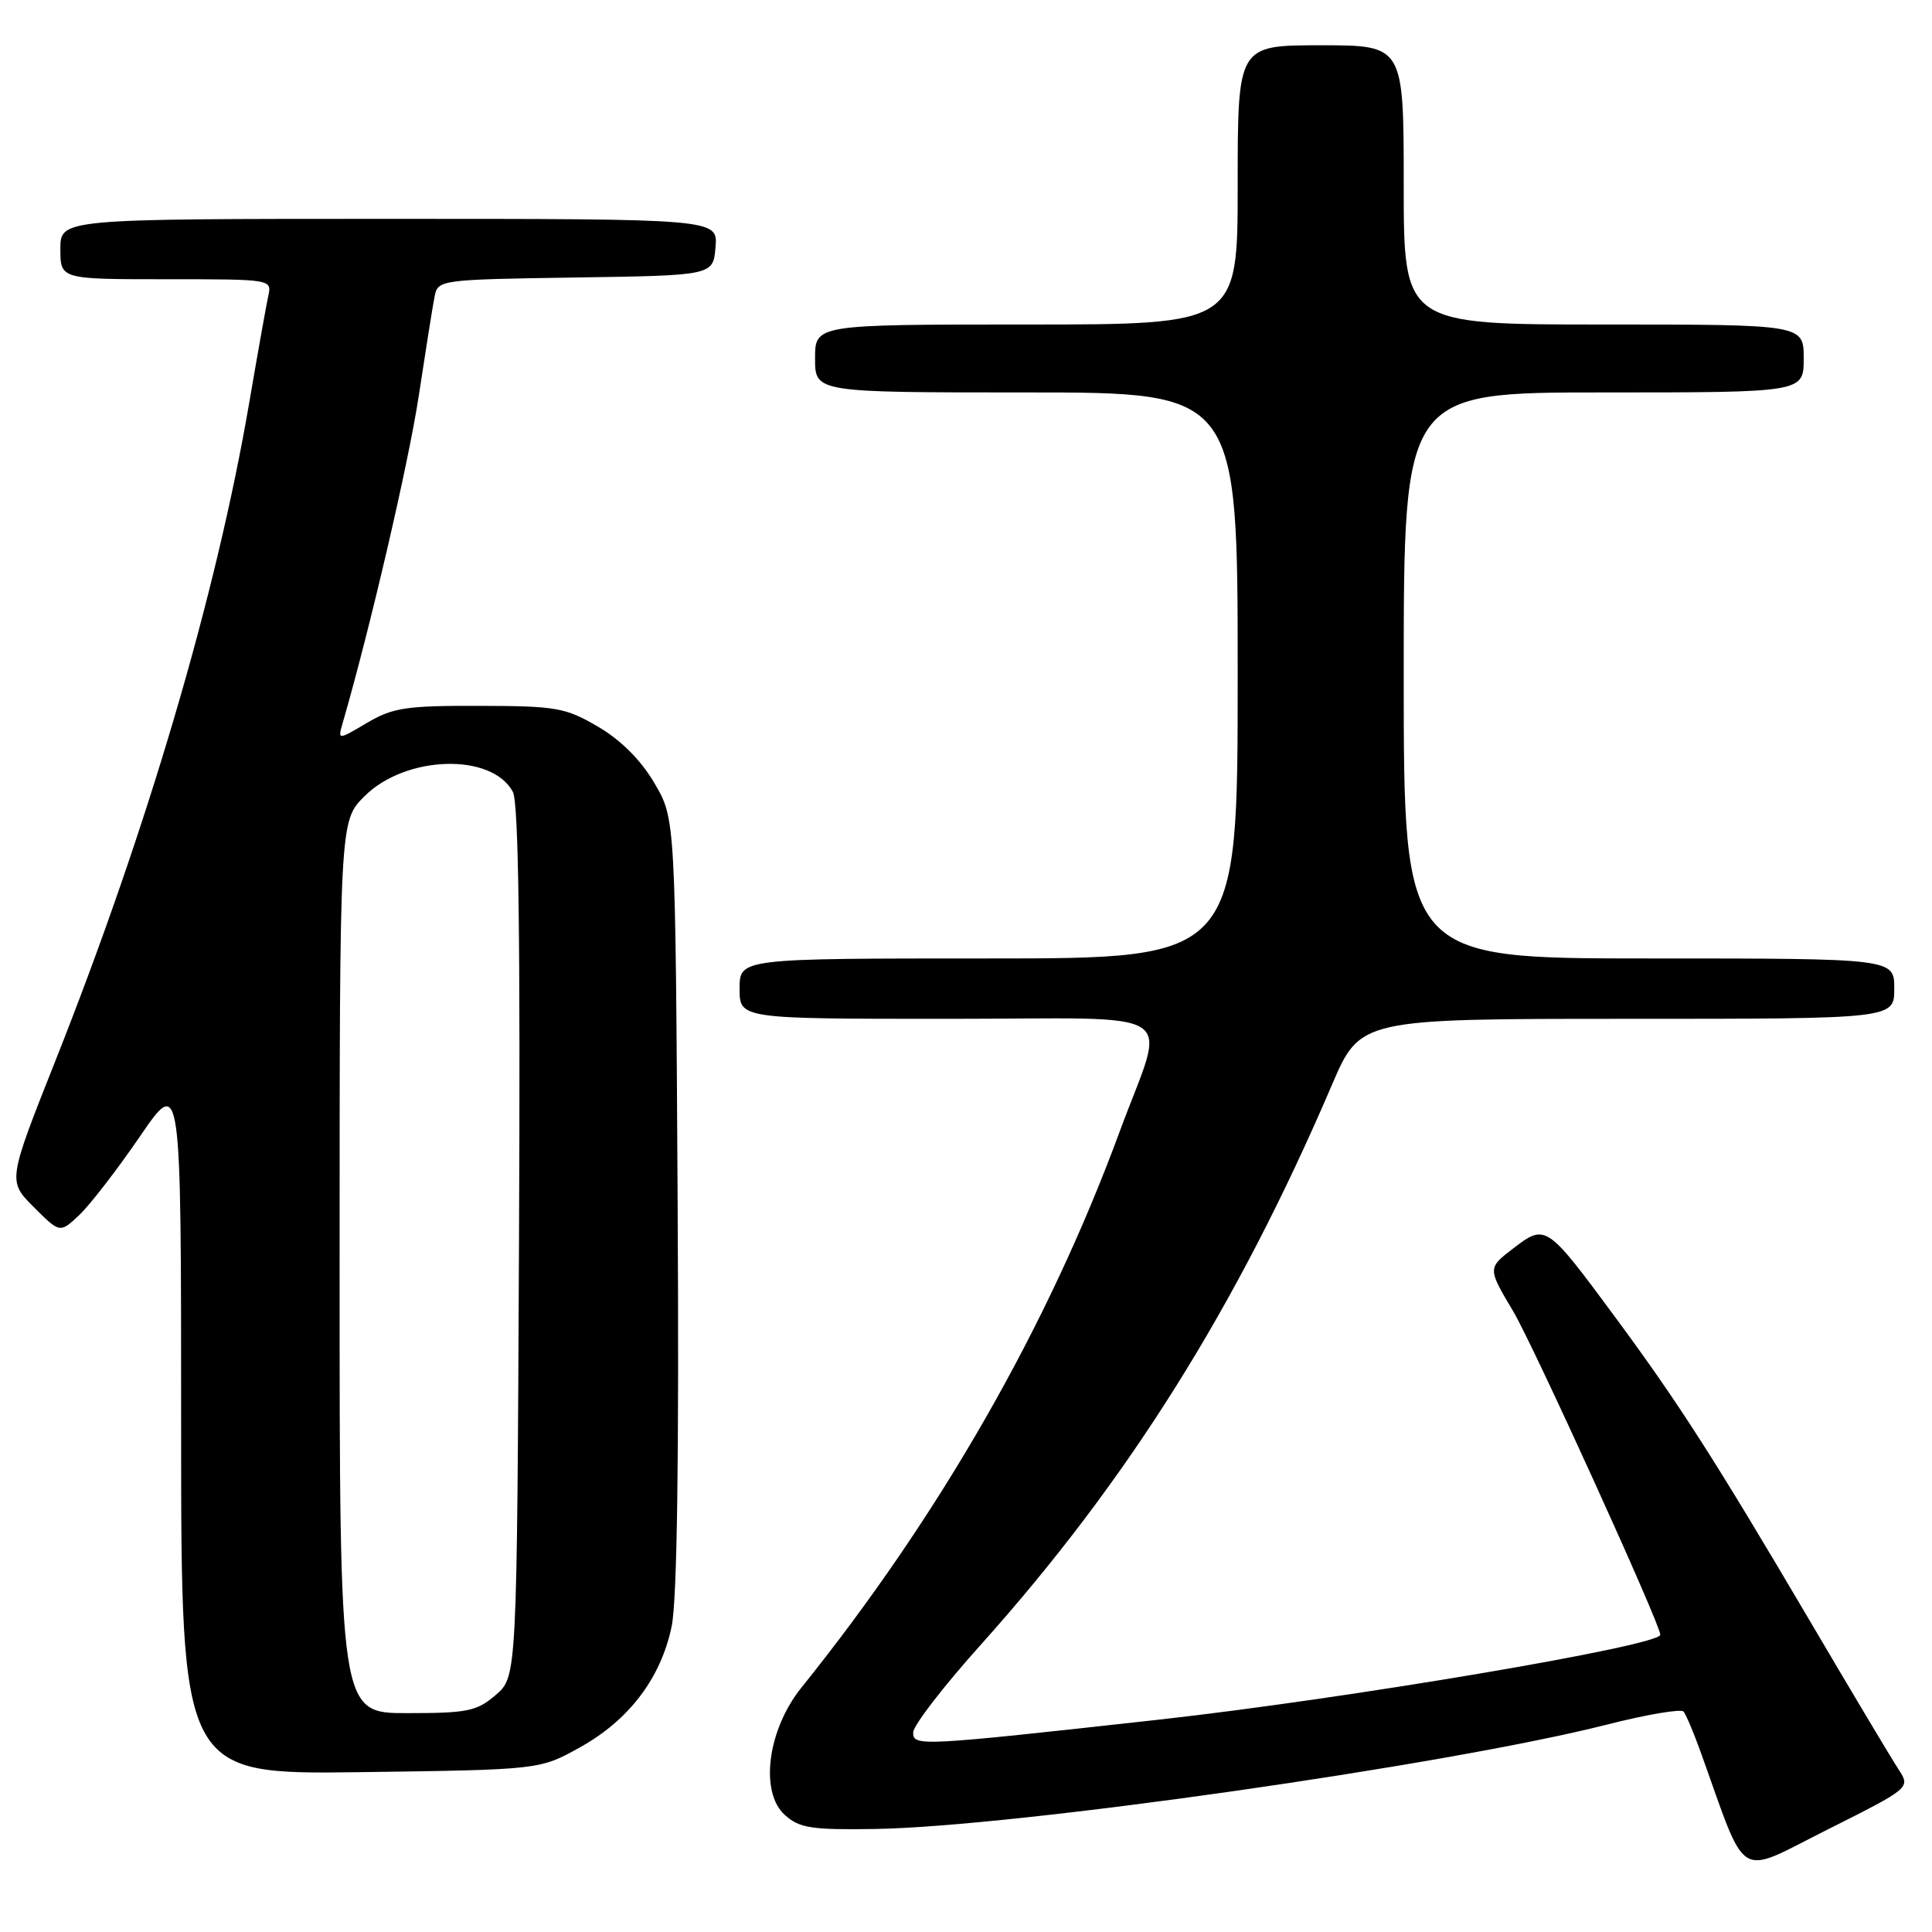 <?xml version="1.0" encoding="UTF-8" standalone="no"?>
<!DOCTYPE svg PUBLIC "-//W3C//DTD SVG 1.1//EN" "http://www.w3.org/Graphics/SVG/1.1/DTD/svg11.dtd" >
<svg xmlns="http://www.w3.org/2000/svg" xmlns:xlink="http://www.w3.org/1999/xlink" version="1.1" viewBox="0 0 256 256">
 <g >
 <path fill="currentColor"
d=" M 251.56 234.44 C 250.67 233.09 245.38 224.23 239.80 214.75 C 227.15 193.27 222.41 185.89 214.00 174.50 C 204.92 162.21 204.81 162.14 200.55 165.39 C 197.10 168.03 197.10 168.03 200.51 173.76 C 203.18 178.25 220.00 215.23 220.00 216.61 C 220.00 218.07 178.50 225.09 153.50 227.87 C 121.81 231.38 121.00 231.43 121.00 229.56 C 121.00 228.66 125.02 223.44 129.94 217.96 C 149.43 196.22 163.88 173.19 176.49 143.75 C 180.24 135.00 180.24 135.00 215.62 135.00 C 251.00 135.00 251.00 135.00 251.00 131.00 C 251.00 127.00 251.00 127.00 218.50 127.00 C 186.00 127.00 186.00 127.00 186.00 89.50 C 186.00 52.00 186.00 52.00 212.50 52.00 C 239.00 52.00 239.00 52.00 239.00 47.50 C 239.00 43.00 239.00 43.00 212.50 43.00 C 186.00 43.00 186.00 43.00 186.00 24.50 C 186.00 6.00 186.00 6.00 175.00 6.00 C 164.00 6.00 164.00 6.00 164.00 24.50 C 164.00 43.00 164.00 43.00 136.00 43.00 C 108.00 43.00 108.00 43.00 108.00 47.50 C 108.00 52.00 108.00 52.00 136.00 52.00 C 164.00 52.00 164.00 52.00 164.00 89.50 C 164.00 127.00 164.00 127.00 131.00 127.00 C 98.00 127.00 98.00 127.00 98.00 131.00 C 98.00 135.00 98.00 135.00 125.61 135.00 C 157.41 135.00 154.56 133.12 148.34 150.00 C 138.83 175.82 124.47 200.89 106.19 223.62 C 101.70 229.20 100.63 237.47 104.00 240.50 C 105.93 242.23 107.52 242.48 115.87 242.35 C 134.32 242.08 191.81 233.88 212.92 228.52 C 218.18 227.18 222.75 226.41 223.08 226.79 C 223.40 227.18 224.40 229.53 225.29 232.00 C 231.64 249.64 229.90 248.57 242.15 242.43 C 253.16 236.90 253.16 236.90 251.56 234.44 Z  M 76.80 231.56 C 83.34 227.94 87.58 222.36 89.00 215.49 C 89.72 212.02 89.99 193.21 89.79 159.38 C 89.50 108.50 89.50 108.50 86.72 103.78 C 84.93 100.72 82.29 98.08 79.26 96.30 C 74.92 93.76 73.74 93.55 63.53 93.53 C 53.80 93.50 52.04 93.77 48.62 95.79 C 44.75 98.08 44.75 98.08 45.41 95.79 C 49.04 83.27 54.13 61.38 55.48 52.50 C 56.40 46.45 57.34 40.50 57.59 39.27 C 58.02 37.08 58.30 37.04 76.26 36.77 C 94.50 36.50 94.50 36.50 94.81 32.75 C 95.12 29.00 95.12 29.00 51.56 29.00 C 8.00 29.00 8.00 29.00 8.00 33.00 C 8.00 37.00 8.00 37.00 22.02 37.00 C 36.04 37.00 36.04 37.00 35.54 39.25 C 35.27 40.49 34.13 46.90 33.00 53.50 C 28.65 78.85 19.53 109.82 7.40 140.41 C 1.02 156.49 1.02 156.49 4.48 159.95 C 7.94 163.41 7.94 163.41 10.50 161.00 C 11.91 159.67 15.53 154.99 18.53 150.60 C 24.00 142.61 24.00 142.61 24.00 188.87 C 24.00 235.13 24.00 235.13 47.75 234.82 C 71.50 234.50 71.50 234.50 76.80 231.56 Z  M 45.00 167.90 C 45.00 108.80 45.00 108.80 48.28 105.52 C 53.74 100.06 65.17 99.72 67.96 104.93 C 68.72 106.34 68.96 124.58 68.77 164.57 C 68.50 222.17 68.50 222.17 65.69 224.59 C 63.18 226.75 61.96 227.00 53.94 227.00 C 45.00 227.00 45.00 227.00 45.00 167.90 Z "/>
</g>
</svg>